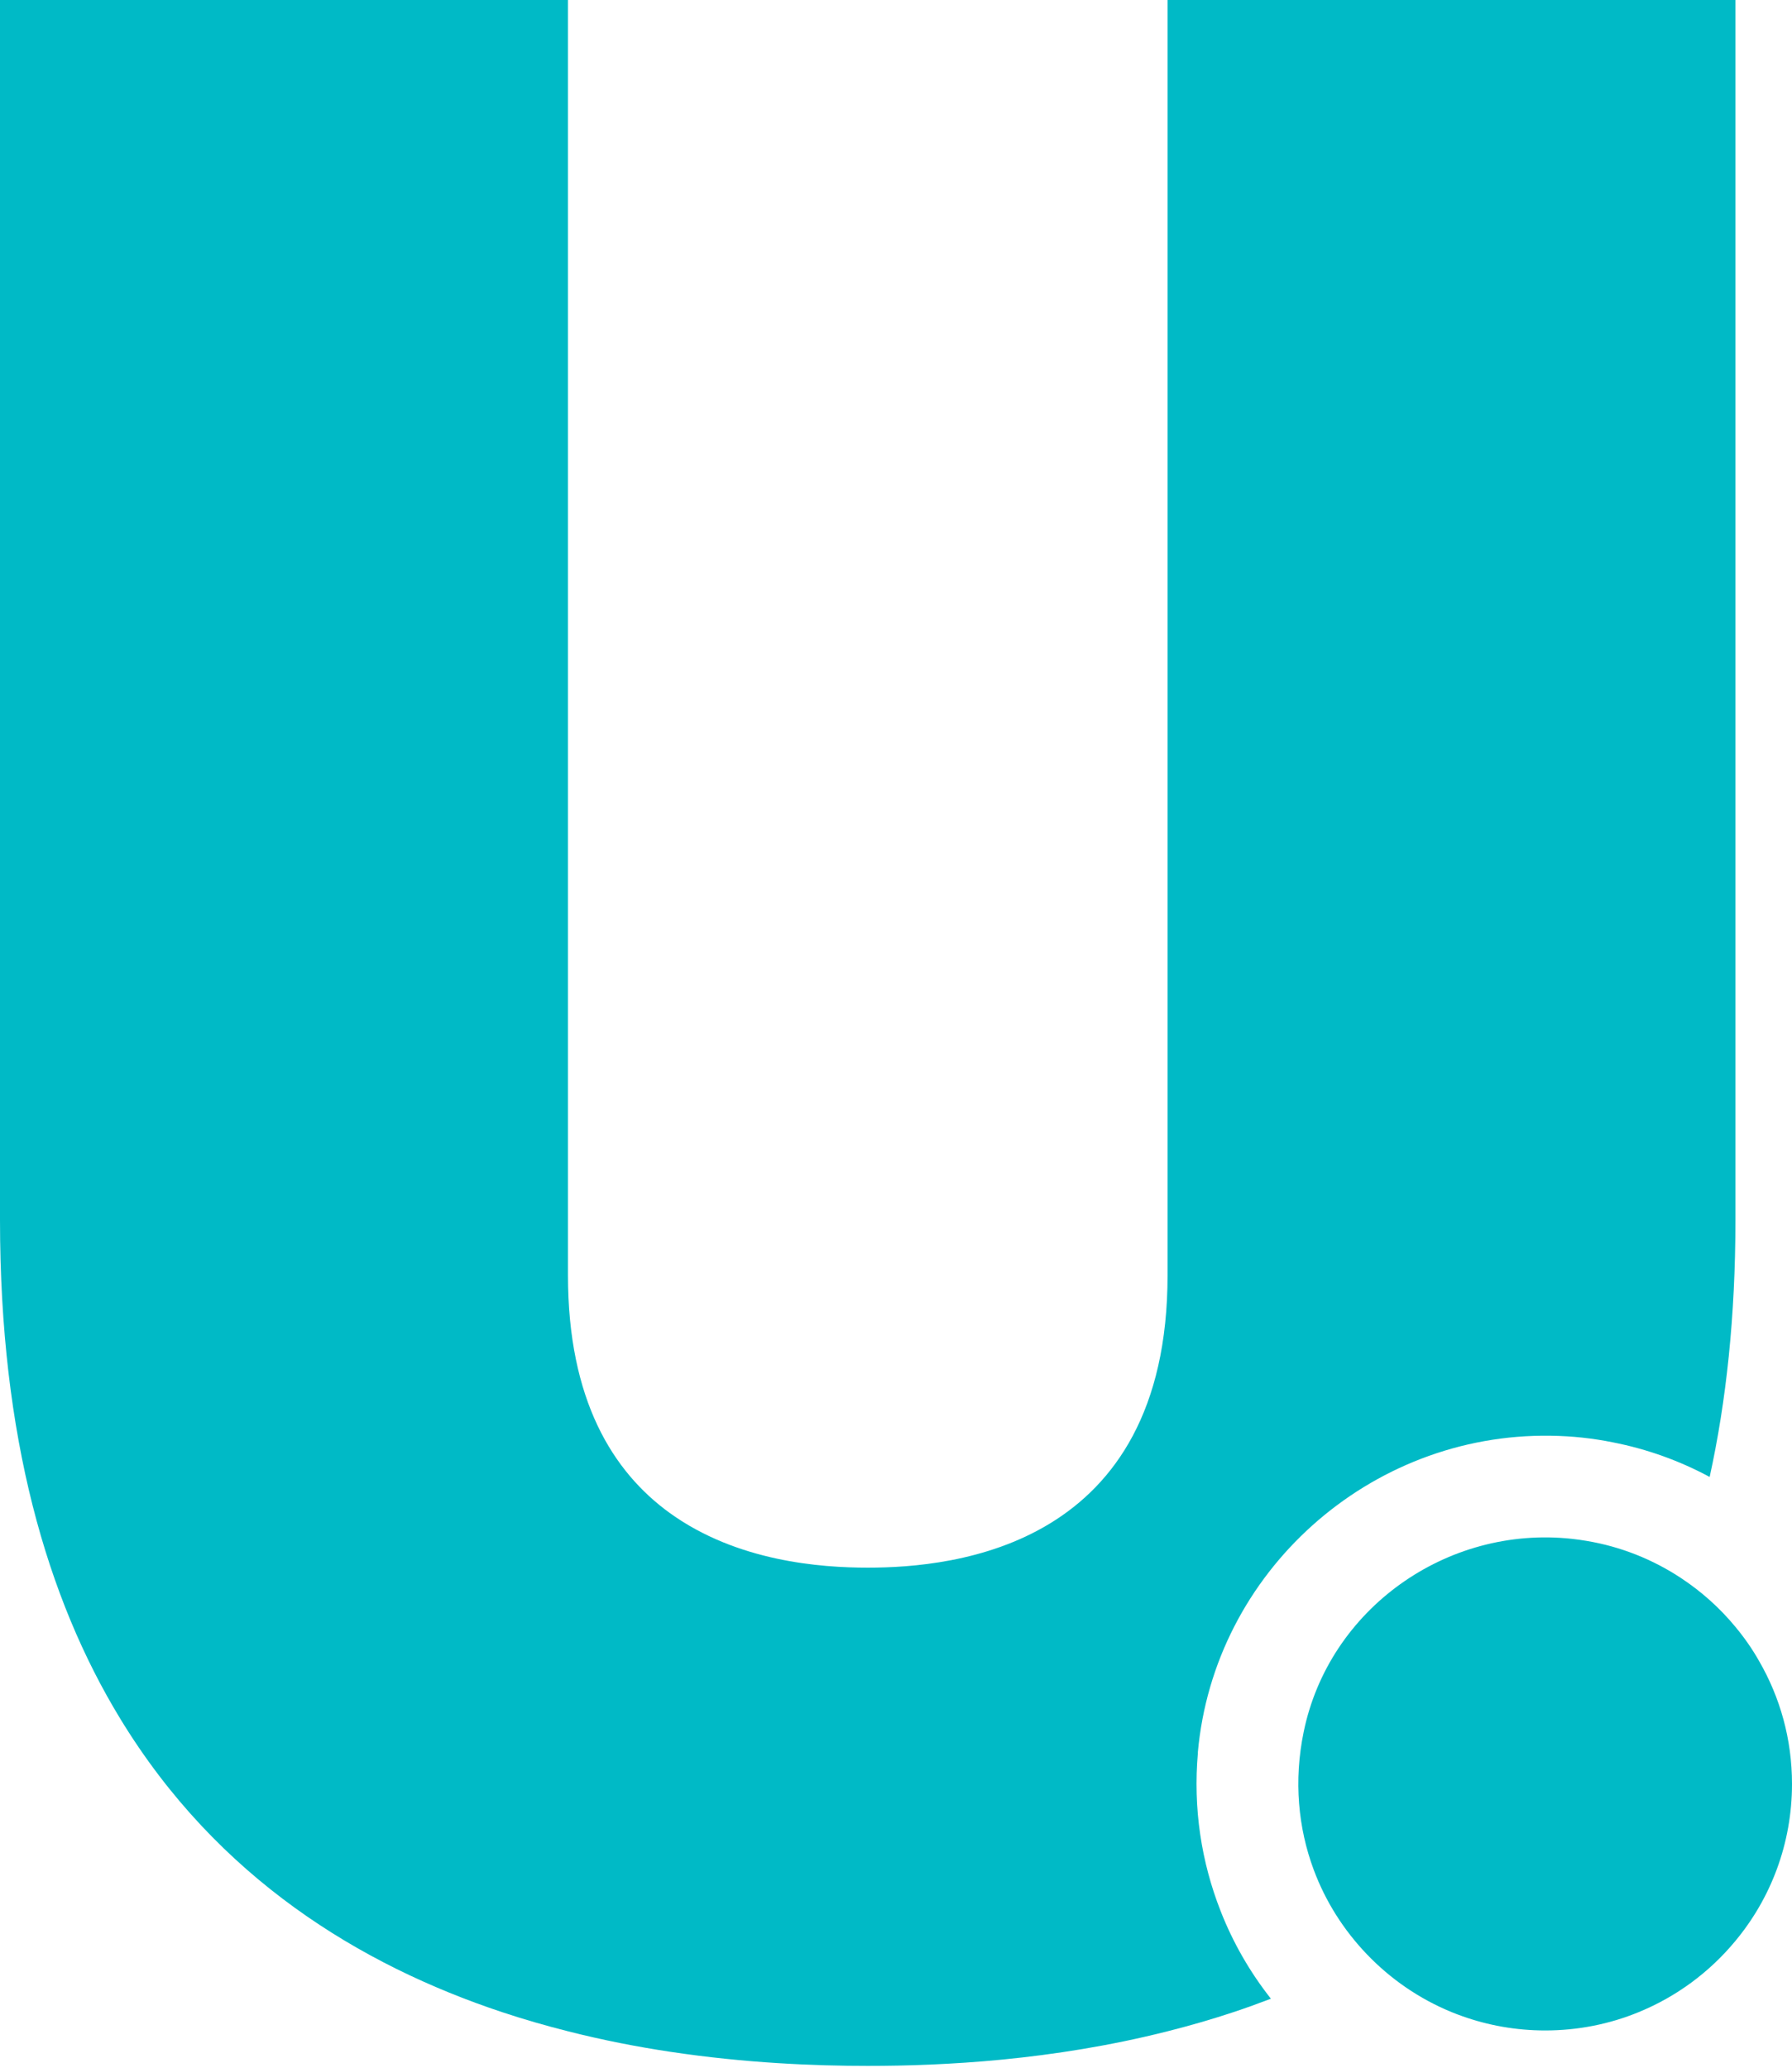 <svg width="39" height="45" viewBox="0 0 39 45" fill="none" xmlns="http://www.w3.org/2000/svg">
<path d="M26.069 38.139C26.419 34.214 29.805 31.184 33.751 31.246C34.213 31.252 34.665 31.301 35.102 31.39C35.85 31.536 36.558 31.793 37.208 32.143C37.569 30.499 37.769 28.645 37.769 26.554V0H25.41V27.754C25.41 33.669 20.767 34.117 18.886 34.117C17.867 34.117 16.044 33.986 14.579 32.929C13.339 32.034 12.361 30.47 12.361 27.754V0H0V26.552C0 31.272 1.023 34.79 2.618 37.406C4.73 40.875 7.849 42.767 10.926 43.79C11.407 43.95 11.886 44.087 12.361 44.207C13.12 44.4 13.863 44.544 14.579 44.652C16.237 44.902 17.739 44.96 18.886 44.96C20.529 44.96 22.899 44.843 25.41 44.207C25.885 44.087 26.364 43.95 26.845 43.79C27.116 43.7 27.387 43.602 27.659 43.498C27.205 42.922 26.834 42.28 26.564 41.588C26.149 40.532 25.962 39.362 26.071 38.139H26.069Z" fill="#00BAC6"/>
<path d="M38.283 36.148C38.135 35.885 37.96 35.636 37.767 35.404C37.429 34.994 37.03 34.637 36.584 34.343C35.974 33.94 35.275 33.658 34.526 33.534C34.421 33.517 34.317 33.501 34.211 33.49C31.486 33.193 28.922 35.014 28.372 37.694C28.154 38.751 28.252 39.783 28.591 40.692C28.849 41.385 29.246 42.007 29.747 42.53C30.264 43.071 30.892 43.503 31.595 43.791C31.67 43.822 31.746 43.85 31.821 43.877C32.387 44.079 32.995 44.189 33.629 44.189C34.348 44.189 35.036 44.048 35.661 43.791C36.486 43.454 37.208 42.918 37.767 42.242C38.539 41.314 39 40.122 39 38.824C39 37.849 38.74 36.937 38.283 36.148Z" fill="#00BAC6"/>
</svg>
